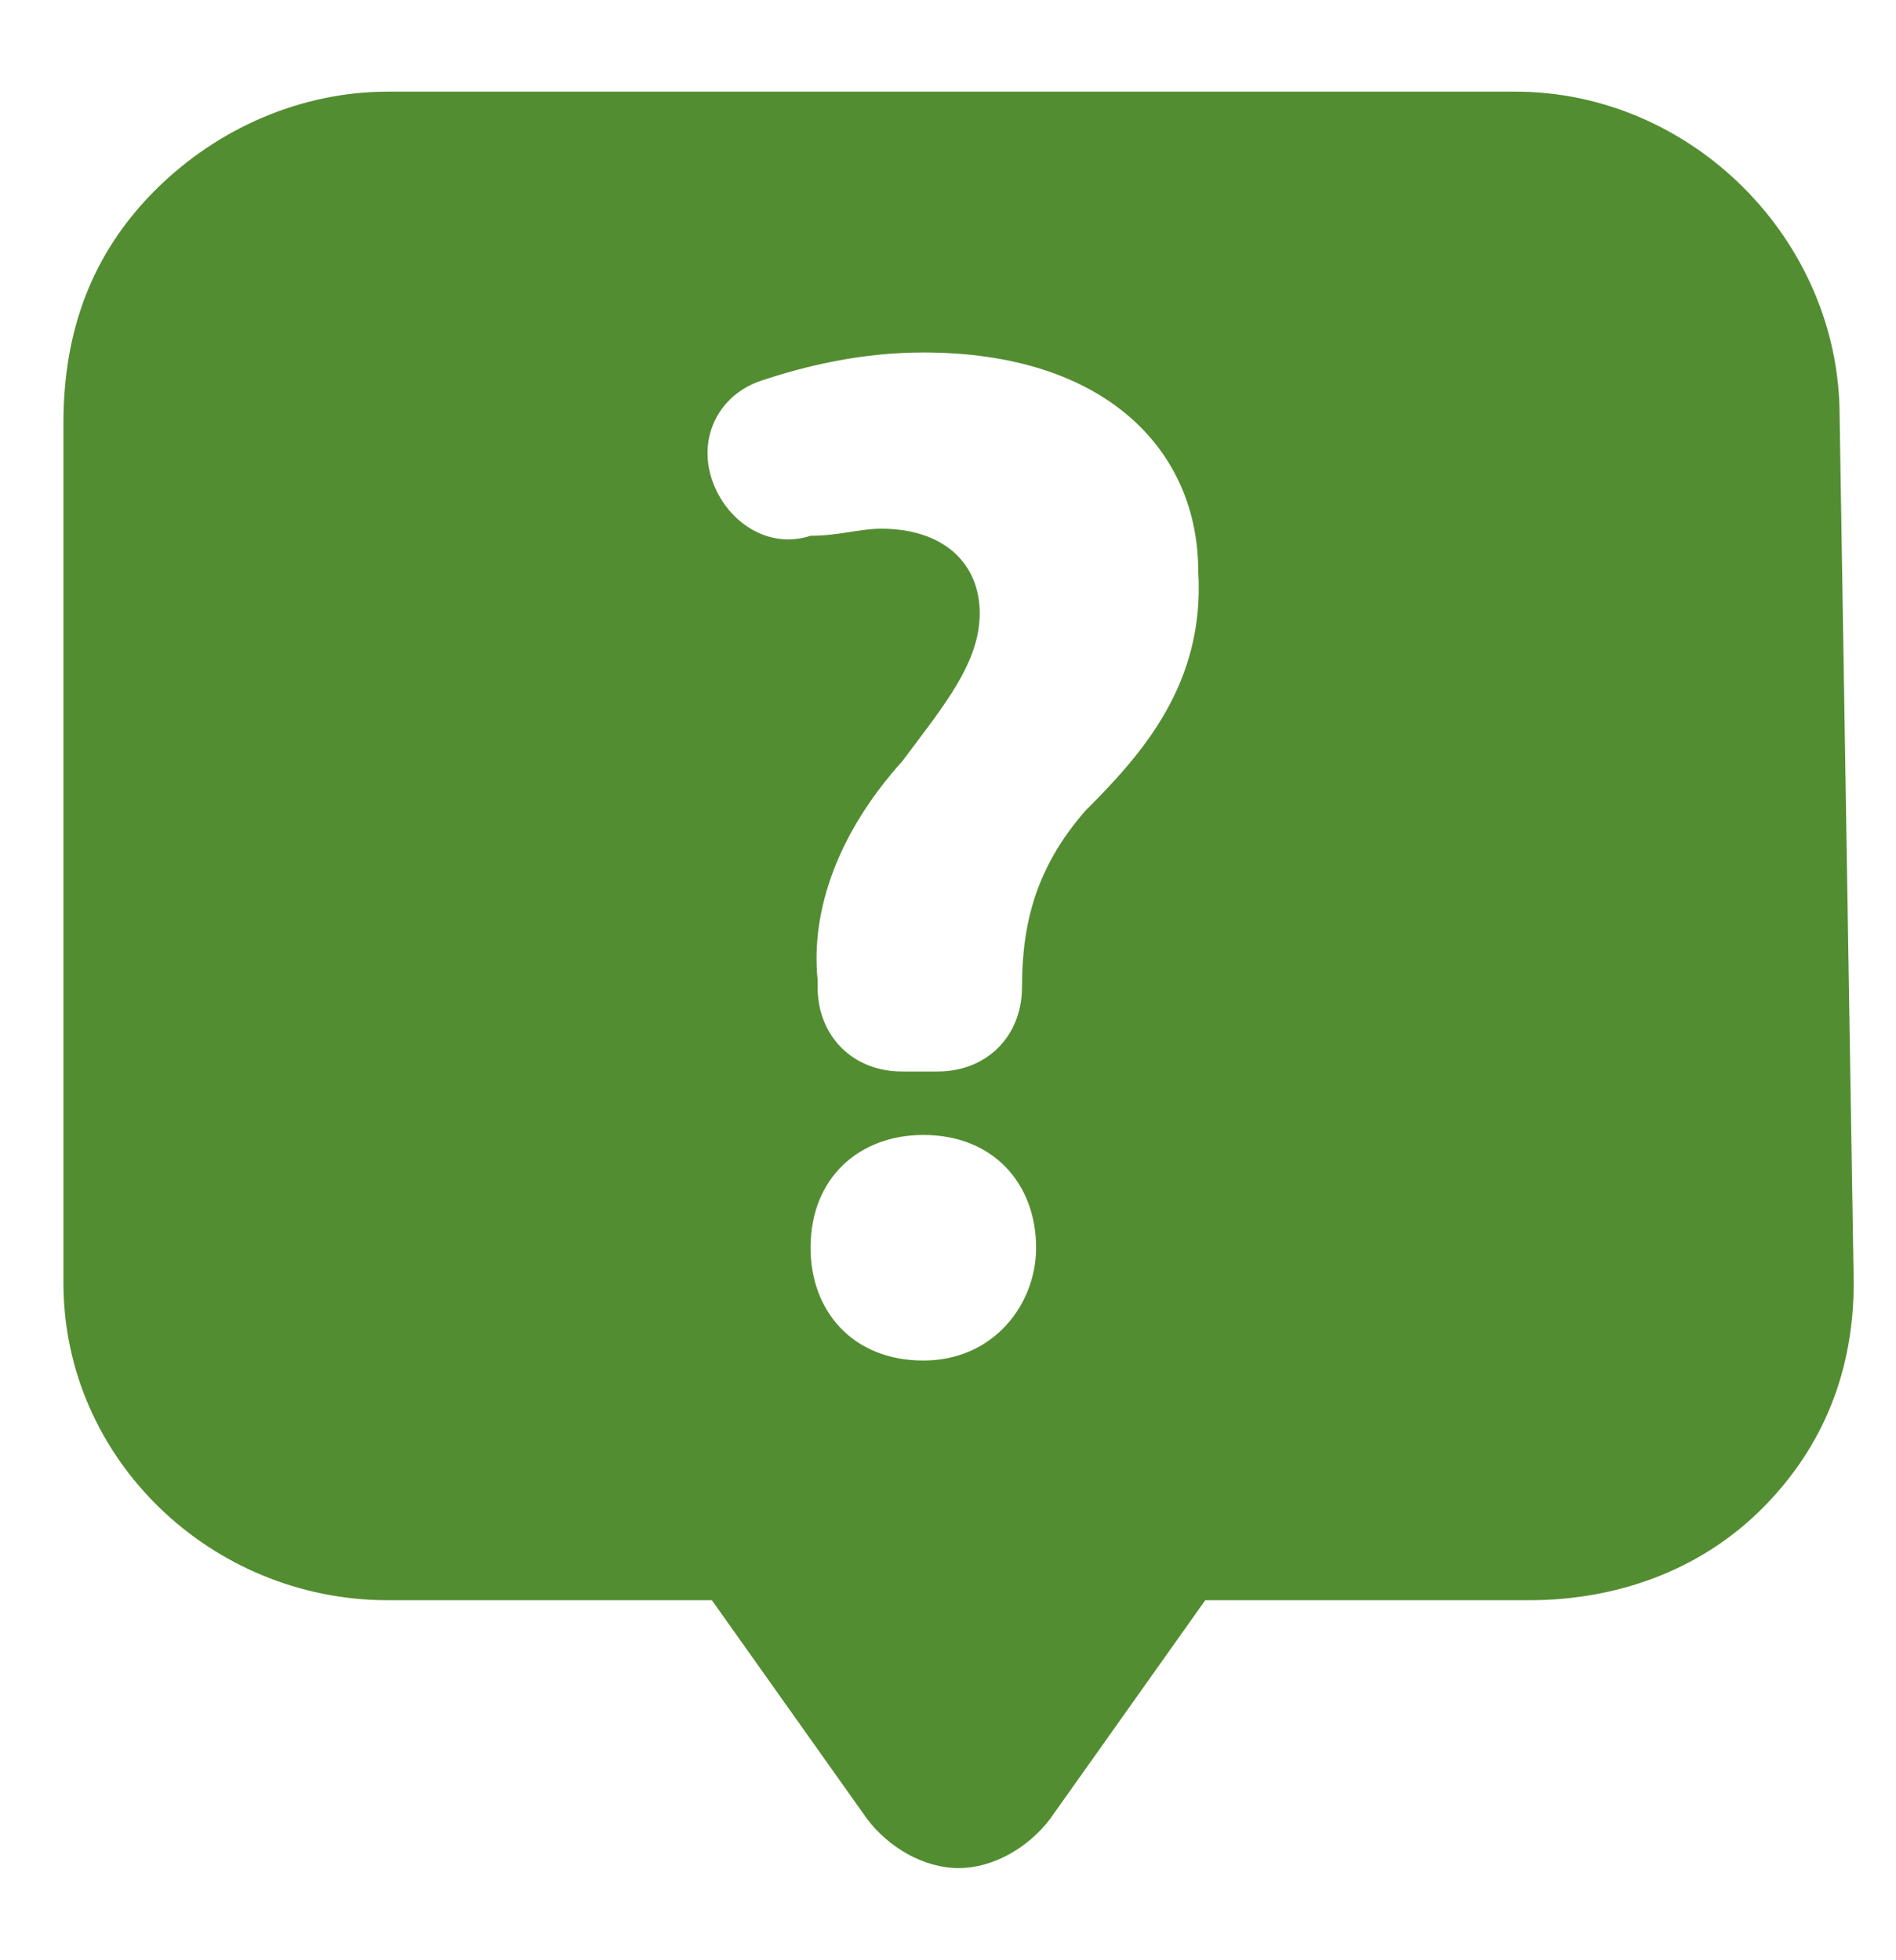 <?xml version="1.0" encoding="utf-8"?>
<!-- Generator: Adobe Illustrator 19.0.1, SVG Export Plug-In . SVG Version: 6.00 Build 0)  -->
<svg version="1.1" id="Слой_1" xmlns="http://www.w3.org/2000/svg" xmlns:xlink="http://www.w3.org/1999/xlink" x="0px" y="0px"
	 viewBox="-284 407.1 26.9 27.8" style="enable-background:new -284 407.1 26.9 27.8;" xml:space="preserve">
<style type="text/css">
	.st0{fill:#538D31;}
</style>
<g>
	<path class="st0" d="M-257.9,413c0-2.5-2.1-4.6-4.6-4.6h-16c-1.2,0-2.4,0.5-3.3,1.4c-0.9,0.9-1.3,2-1.3,3.3l0,12.2
		c0,2.5,2.1,4.5,4.6,4.5h4.6l2.2,3.1c0.3,0.4,0.8,0.7,1.3,0.7s1-0.3,1.3-0.7l2.2-3.1h4.6c1.2,0,2.4-0.4,3.3-1.3
		c0.9-0.9,1.3-2,1.3-3.2L-257.9,413z M-270.9,426.4c-1,0-1.6-0.7-1.6-1.6c0-1,0.7-1.6,1.6-1.6c1,0,1.6,0.7,1.6,1.6
		C-269.3,425.6-269.9,426.4-270.9,426.4z M-268.6,418.6c-0.7,0.8-0.9,1.6-0.9,2.5c0,0.7-0.5,1.2-1.2,1.2h-0.5
		c-0.7,0-1.2-0.5-1.2-1.2l0-0.1c-0.1-1,0.3-2.1,1.2-3.1c0.6-0.8,1.1-1.4,1.1-2.1c0-0.7-0.5-1.2-1.4-1.2c-0.3,0-0.6,0.1-1,0.1
		c-0.6,0.2-1.2-0.2-1.4-0.8c-0.2-0.6,0.1-1.2,0.7-1.4c0.6-0.2,1.4-0.4,2.3-0.4c2.6,0,3.9,1.4,3.9,3.1
		C-266.9,416.8-267.8,417.8-268.6,418.6z"/>
</g>
</svg>
